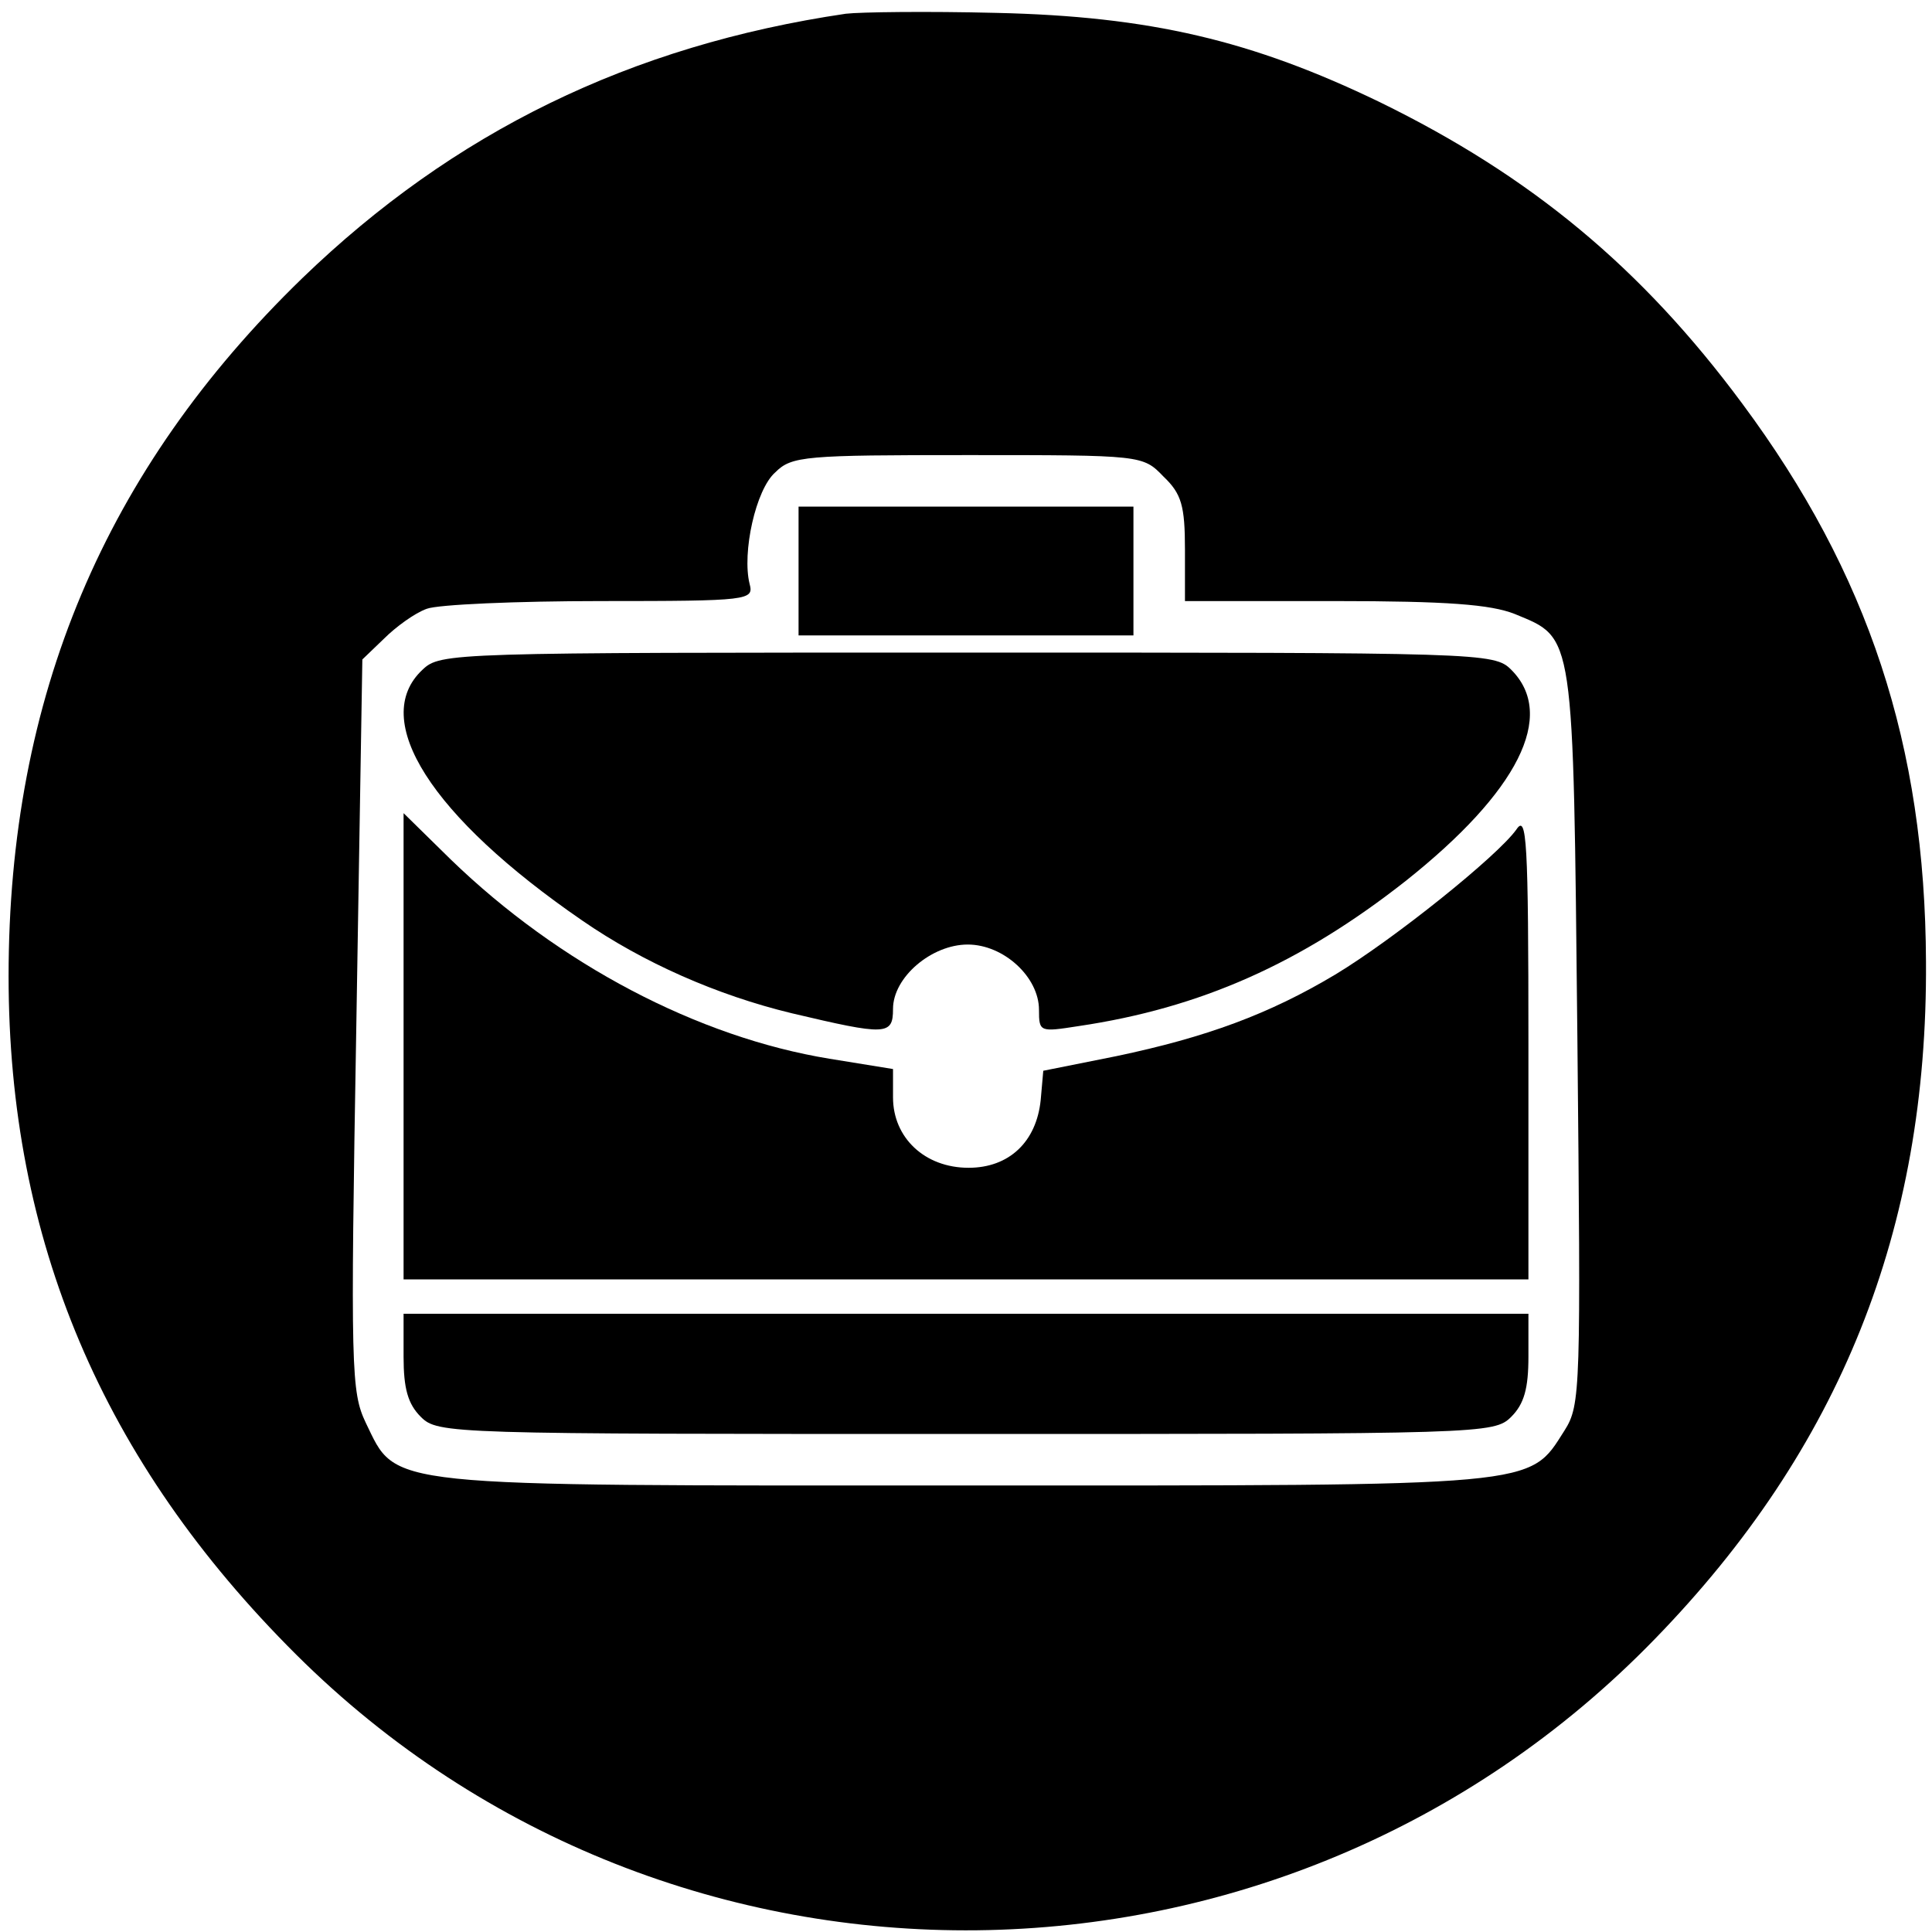 <?xml version="1.0" standalone="no"?>
<!DOCTYPE svg PUBLIC "-//W3C//DTD SVG 20010904//EN"
 "http://www.w3.org/TR/2001/REC-SVG-20010904/DTD/svg10.dtd">
<svg version="1.0" xmlns="http://www.w3.org/2000/svg"
 width="225pt" height="225pt" viewBox="0 0 225 225"
 preserveAspectRatio="xMidYMid meet">
<g transform="translate(0,225) scale(0.1,-0.1)"
fill="#000000" stroke="none">
<path d="M985 2234 c-251 -37 -457 -138 -633 -308 -230 -223 -342 -488 -342
-813 0 -307 109 -565 335 -790 437 -435 1150 -427 1582 18 216 222 318 477
316 789 -1 252 -67 452 -214 650 -117 158 -246 265 -422 351 -149 72 -268 100
-447 104 -80 2 -158 1 -175 -1z m370 -539 c21 -20 25 -34 25 -85 l0 -60 174 0
c132 0 182 -4 210 -15 70 -29 68 -17 73 -492 4 -412 4 -429 -15 -459 -42 -66
-25 -64 -699 -64 -684 0 -660 -3 -697 73 -17 36 -18 60 -11 464 l7 425 25 24
c14 14 36 30 50 35 13 5 105 9 203 9 173 0 178 1 173 20 -9 36 7 110 30 130
19 19 35 20 224 20 203 0 204 0 228 -25z"/>
<path d="M930 1585 l0 -75 195 0 195 0 0 75 0 75 -195 0 -195 0 0 -75z"/>
<path d="M492 1470 c-62 -58 10 -171 186 -292 71 -49 157 -87 244 -108 110
-26 118 -26 118 5 0 37 45 75 87 75 42 0 83 -38 83 -76 0 -26 1 -26 46 -19
142 21 259 73 381 169 131 104 176 193 123 246 -20 20 -33 20 -633 20 -603 0
-614 0 -635 -20z"/>
<path d="M470 1031 l0 -271 655 0 655 0 0 272 c0 241 -2 270 -14 252 -22 -31
-143 -128 -211 -169 -77 -46 -150 -73 -255 -95 l-85 -17 -3 -34 c-5 -49 -37
-79 -84 -79 -51 0 -88 35 -88 82 l0 33 -74 12 c-153 25 -315 110 -441 232
l-55 54 0 -272z"/>
<path d="M470 670 c0 -37 5 -55 20 -70 20 -20 33 -20 635 -20 602 0 615 0 635
20 15 15 20 33 20 70 l0 50 -655 0 -655 0 0 -50z"/>
</g>
</svg>
